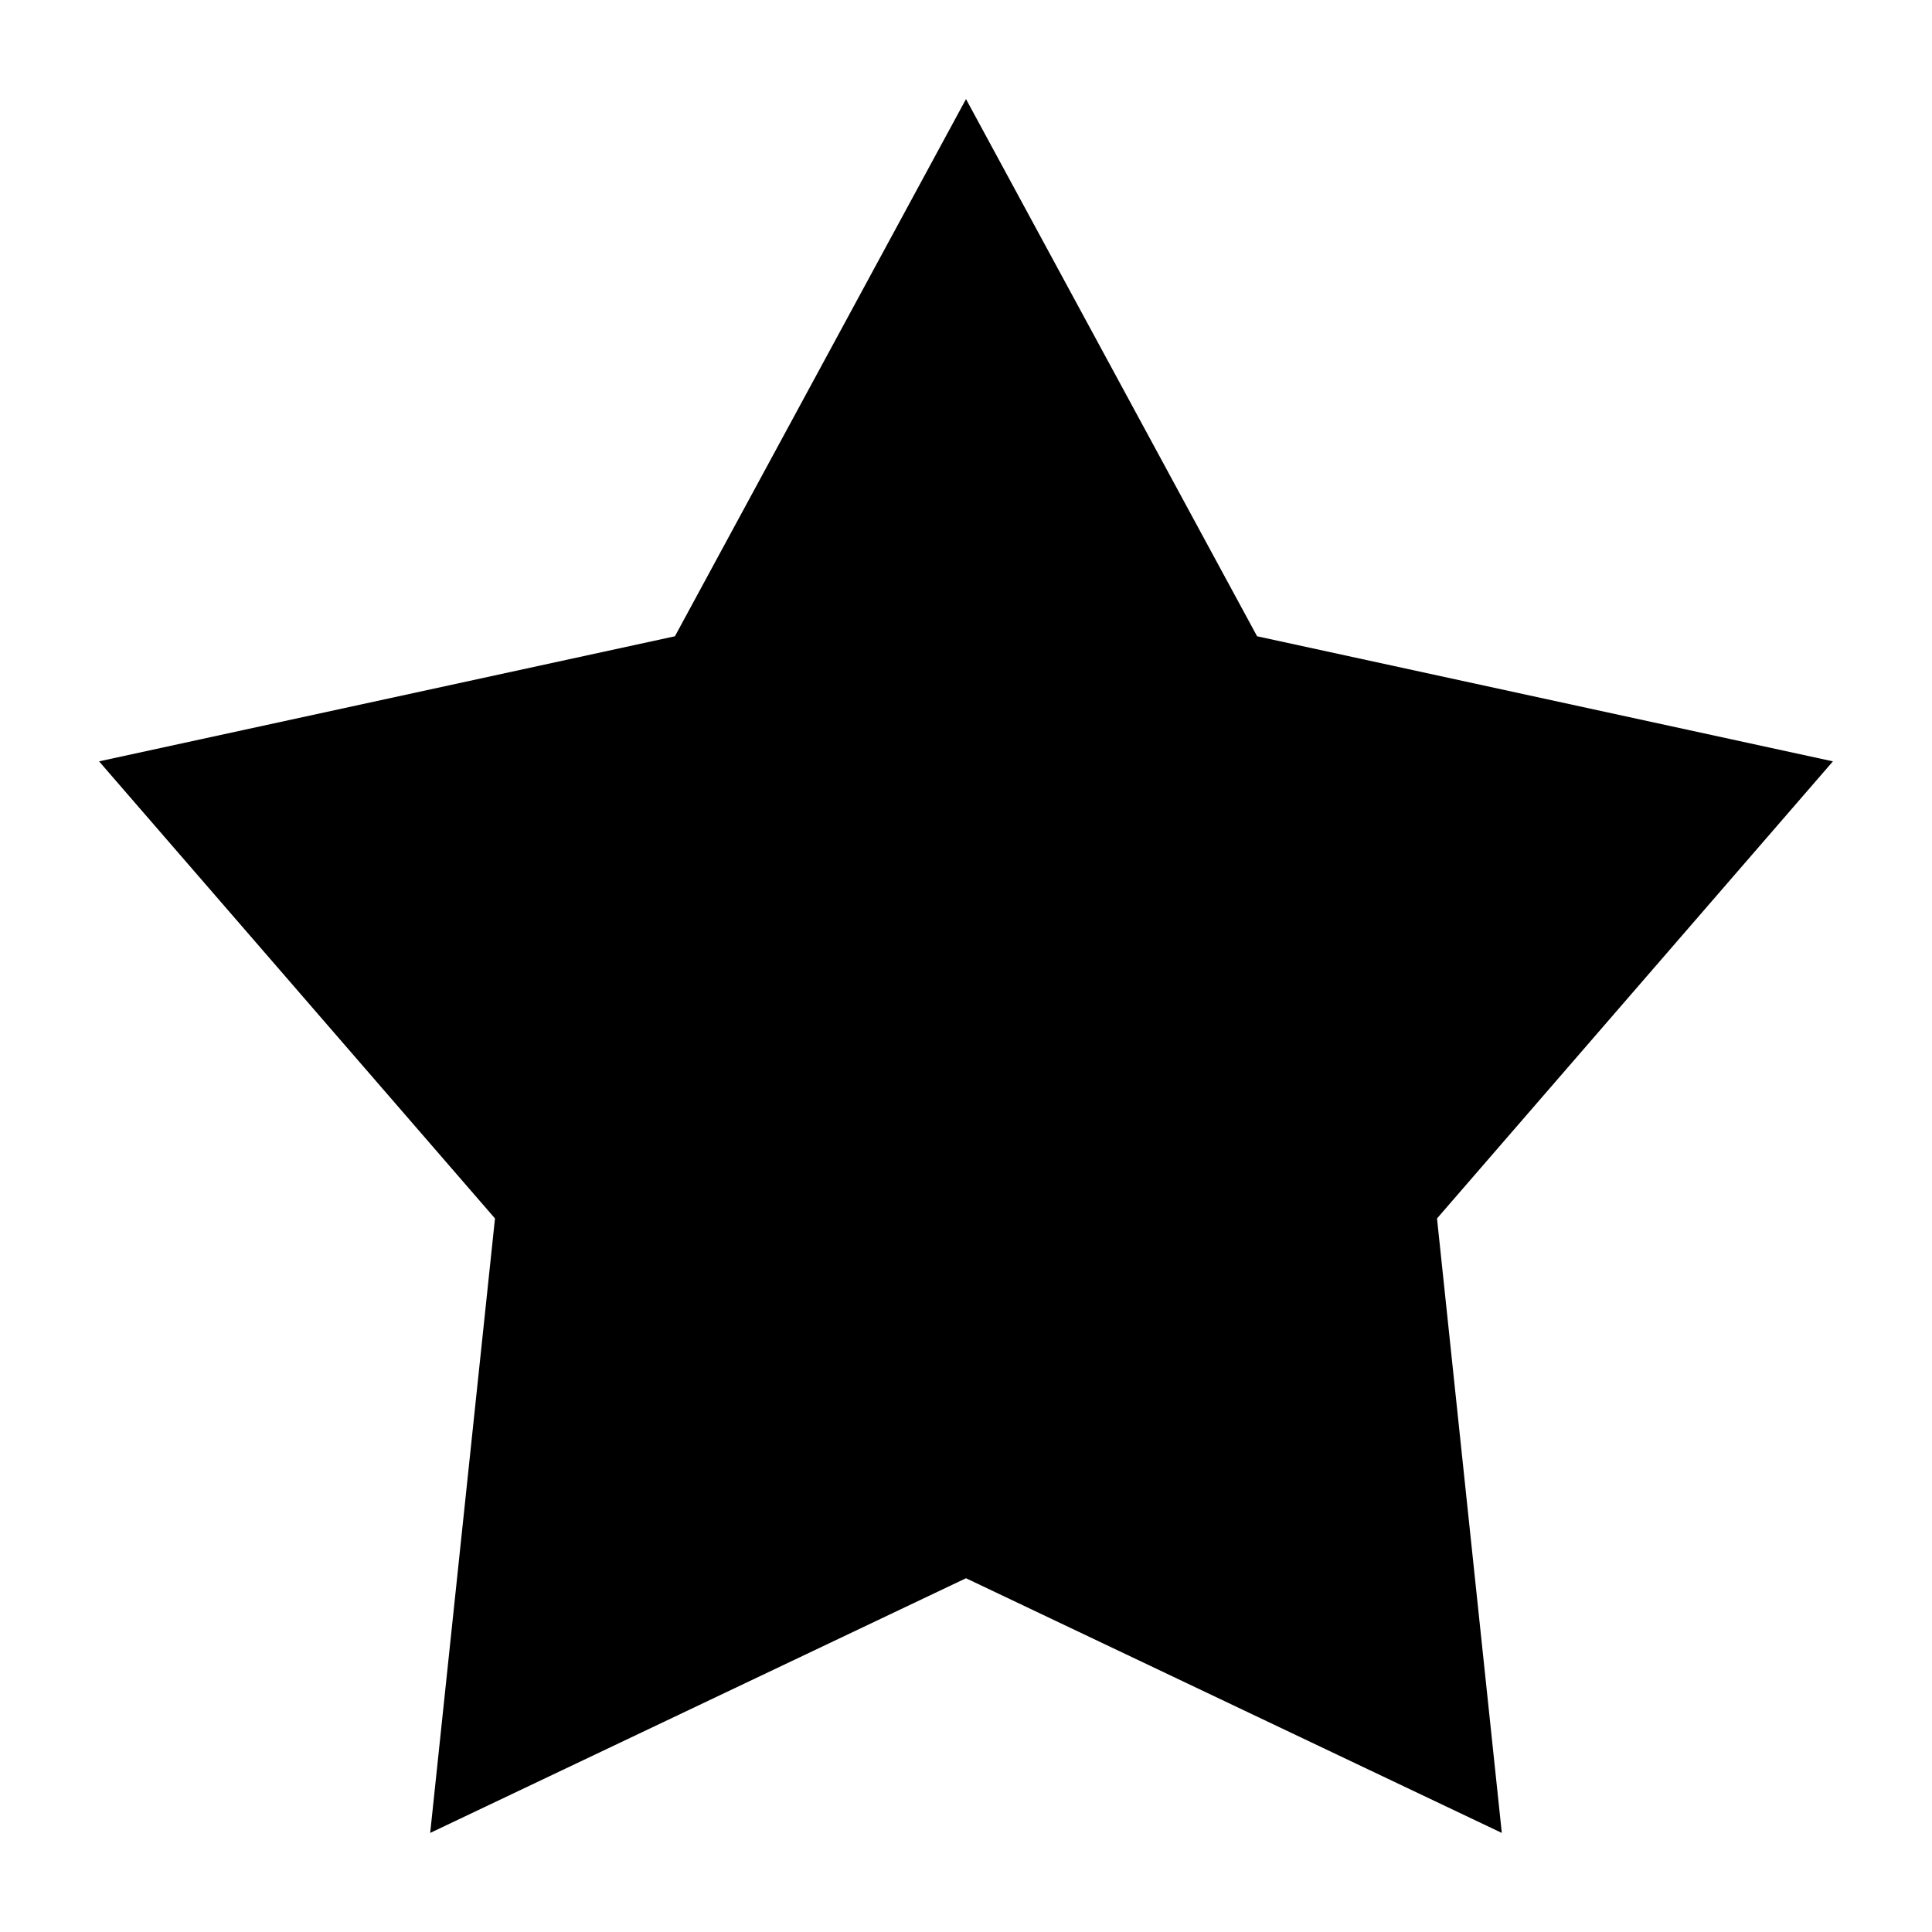 <?xml version="1.0" encoding="UTF-8"?>
<svg width="39px" height="39px" viewBox="0 0 39 39" version="1.1" xmlns="http://www.w3.org/2000/svg" xmlns:xlink="http://www.w3.org/1999/xlink">
    <!-- Generator: Sketch 42 (36781) - http://www.bohemiancoding.com/sketch -->
    <title>Shape</title>
    <desc>Created with Sketch.</desc>
    <defs>
        <polygon id="path-1" points="205.5 26 211.376 36.844 223 39.369 215.008 48.596 216.316 61 205.5 55.859 194.684 61 195.992 48.596 188 39.369 199.624 36.844"></polygon>
        <filter x="-50%" y="-50%" width="200%" height="200%" filterUnits="objectBoundingBox" id="filter-2">
            <feOffset dx="0" dy="1" in="SourceAlpha" result="shadowOffsetOuter1"></feOffset>
            <feGaussianBlur stdDeviation="1" in="shadowOffsetOuter1" result="shadowBlurOuter1"></feGaussianBlur>
            <feComposite in="shadowBlurOuter1" in2="SourceAlpha" operator="out" result="shadowBlurOuter1"></feComposite>
            <feColorMatrix values="0 0 0 0 0   0 0 0 0 0   0 0 0 0 0  0 0 0 0.25 0" type="matrix" in="shadowBlurOuter1"></feColorMatrix>
        </filter>
        <mask id="mask-3" maskContentUnits="userSpaceOnUse" maskUnits="objectBoundingBox" x="0" y="0" width="35" height="35" fill="white">
            <use xlink:href="#path-1"></use>
        </mask>
    </defs>
    <g id="Symbols" stroke="none" stroke-width="1" fill="none" fill-rule="evenodd">
        <g id="web/stats" transform="translate(-903, -25)">
            <g id="Group-22">
                <g>
                    <g id="Group-9" transform="translate(652, 0)">
                        <g id="Group-6">
                            <g id="Group-5" transform="translate(65, 0)">
                                <g id="Group-10">
                                    <g id="Group-39">
                                        <g id="Group-48">
                                            <g id="Shape">
                                                <use fill="black" fill-opacity="1" filter="url(#filter-2)" xlink:href="#path-1"></use>
                                                <use stroke="#31A217" mask="url(#mask-3)" stroke-width="10" fill-opacity="0.3" fill="#31A217" fill-rule="evenodd" xlink:href="#path-1"></use>
                                            </g>
                                        </g>
                                    </g>
                                </g>
                            </g>
                        </g>
                    </g>
                </g>
            </g>
        </g>
    </g>
</svg>